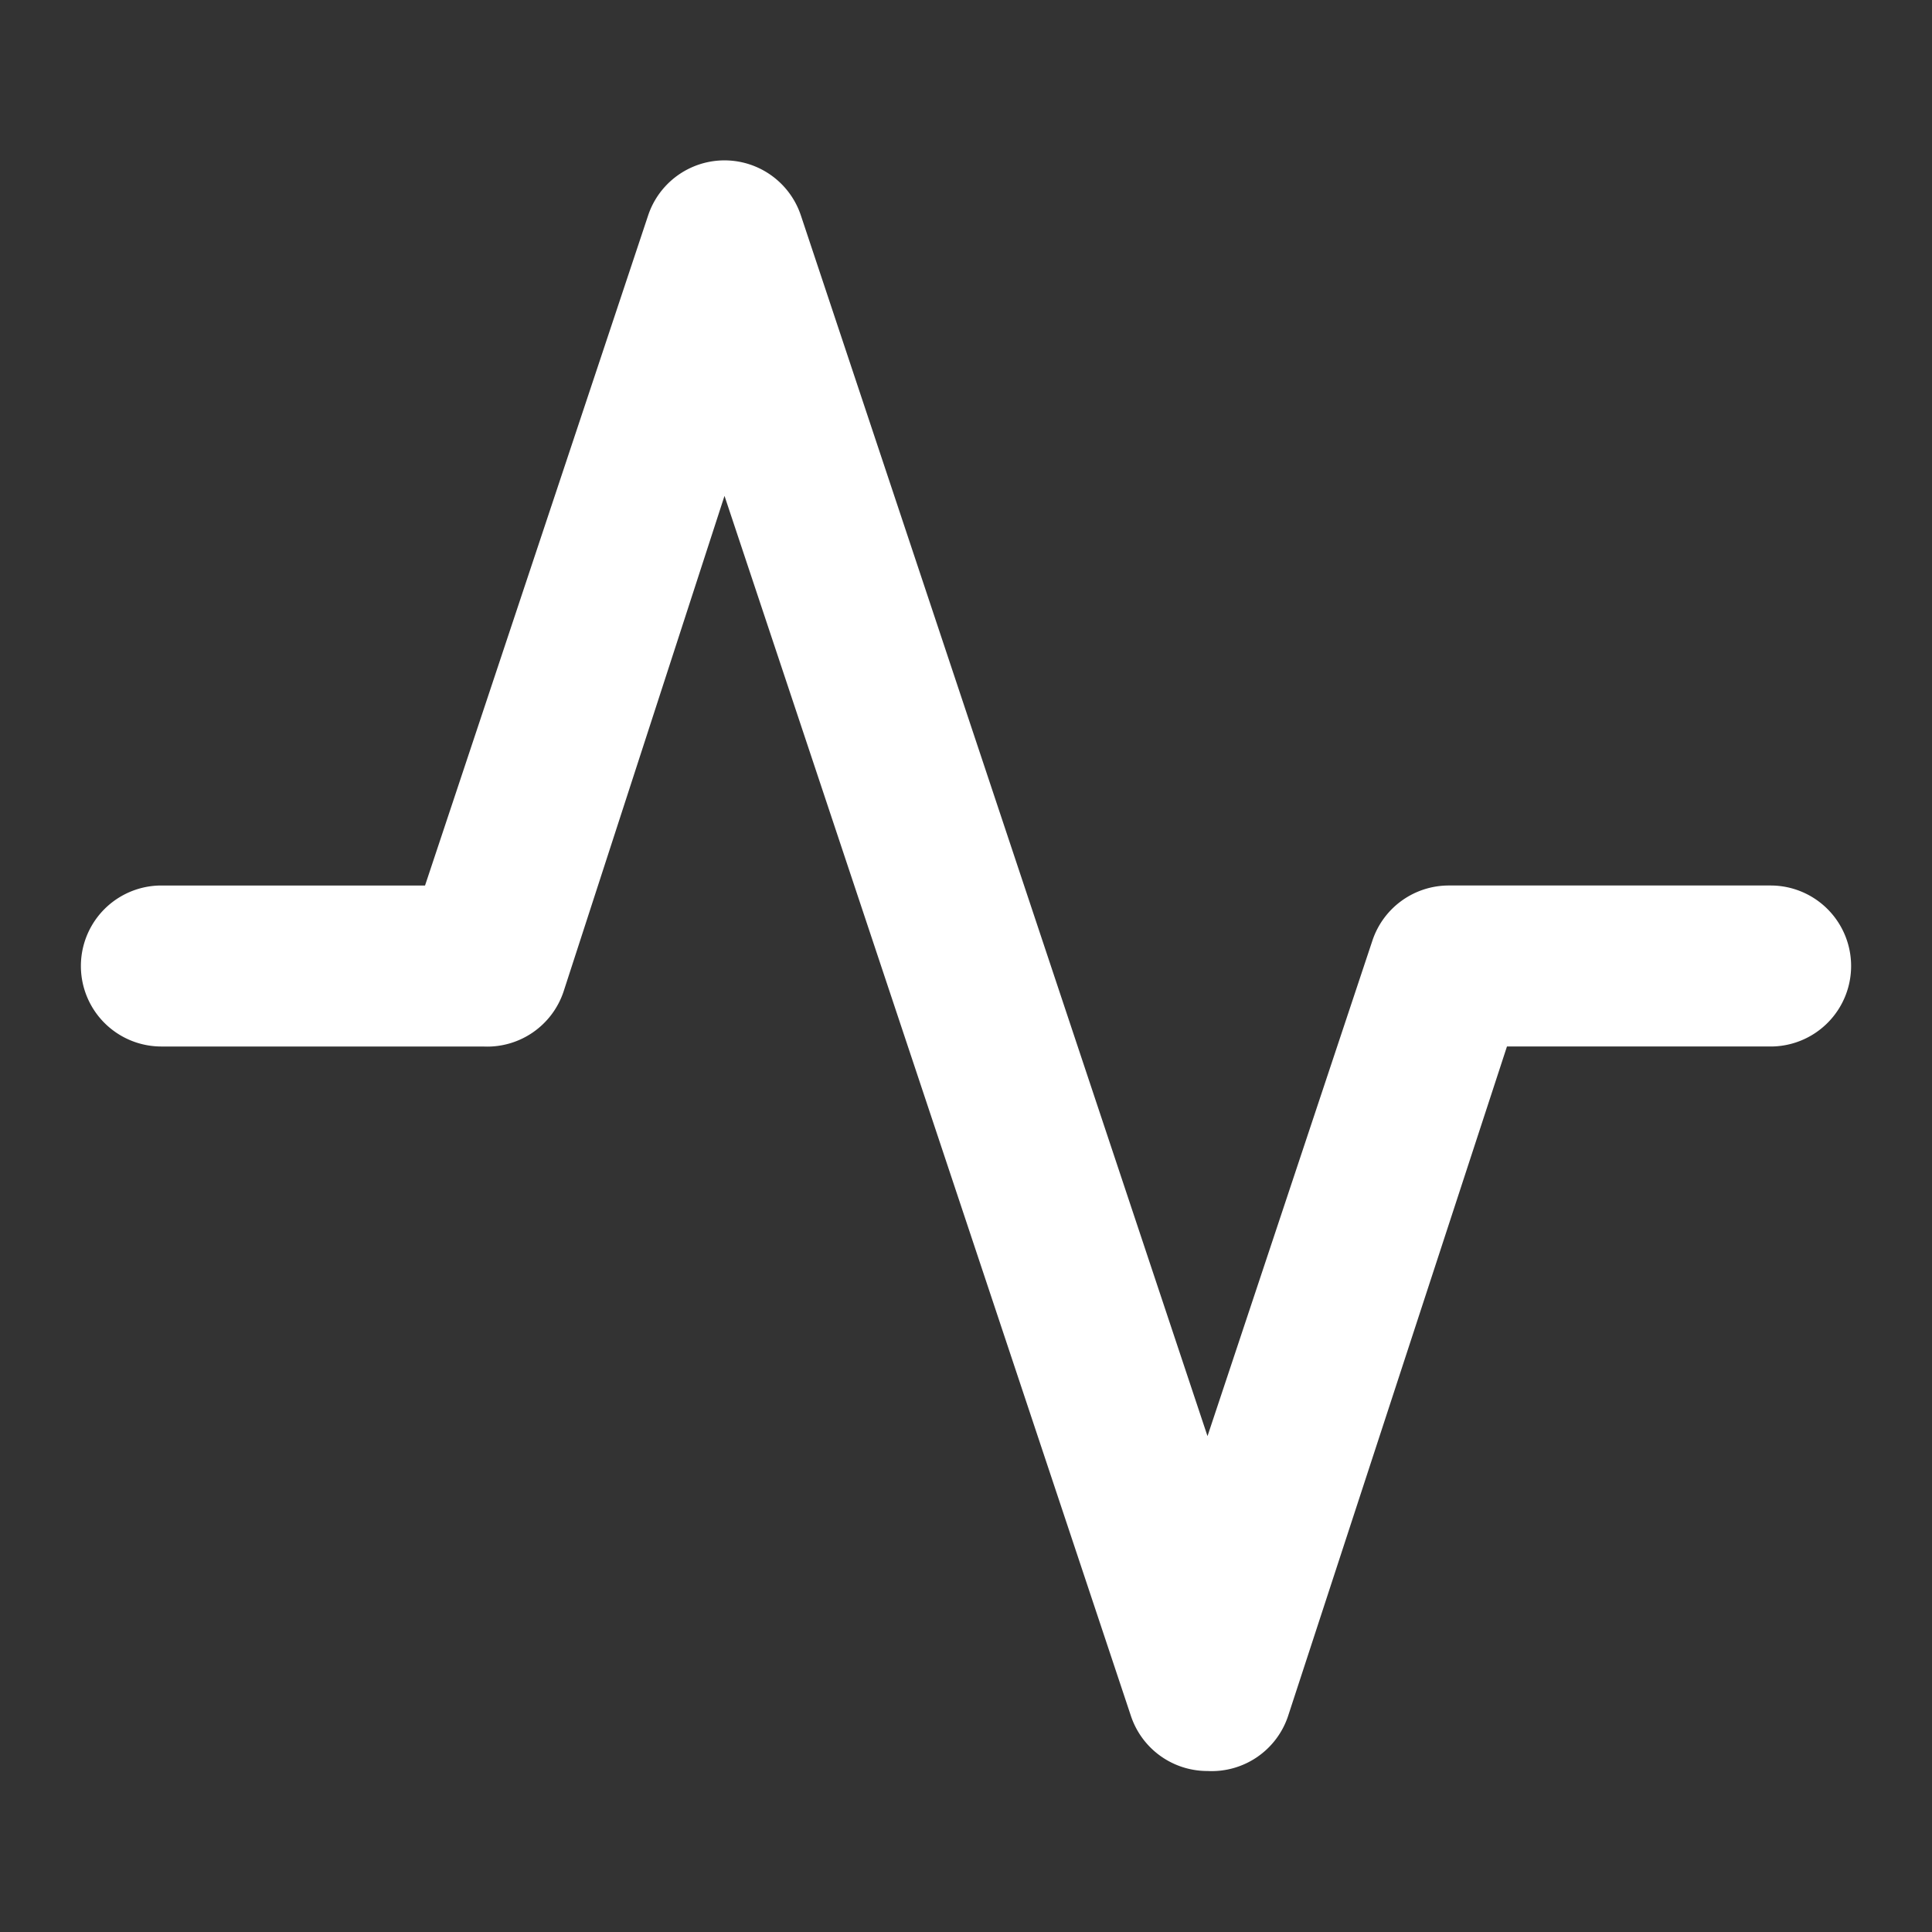 <?xml version="1.0" standalone="no"?><!DOCTYPE svg PUBLIC "-//W3C//DTD SVG 1.1//EN" "http://www.w3.org/Graphics/SVG/1.1/DTD/svg11.dtd"><svg t="1744277440983" class="icon" viewBox="0 0 1024 1024" version="1.1" xmlns="http://www.w3.org/2000/svg" p-id="8778" xmlns:xlink="http://www.w3.org/1999/xlink" width="200" height="200"><rect x="0" y="0" width="1024" height="1024" fill="#333333" stroke="none"/><path d="M640 938.667a42.667 42.667 0 0 1-40.533-29.013L384 262.827l-85.333 262.827A42.667 42.667 0 0 1 256 554.667H85.333a42.667 42.667 0 0 1 0-85.333h139.947l118.187-354.987a42.667 42.667 0 0 1 81.067 0L640 761.173l87.467-262.827A42.667 42.667 0 0 1 768 469.333h170.667a42.667 42.667 0 0 1 0 85.333h-139.947L682.667 909.653a42.667 42.667 0 0 1-42.667 29.013z" p-id="8779" fill="#ffffff"></path></svg>